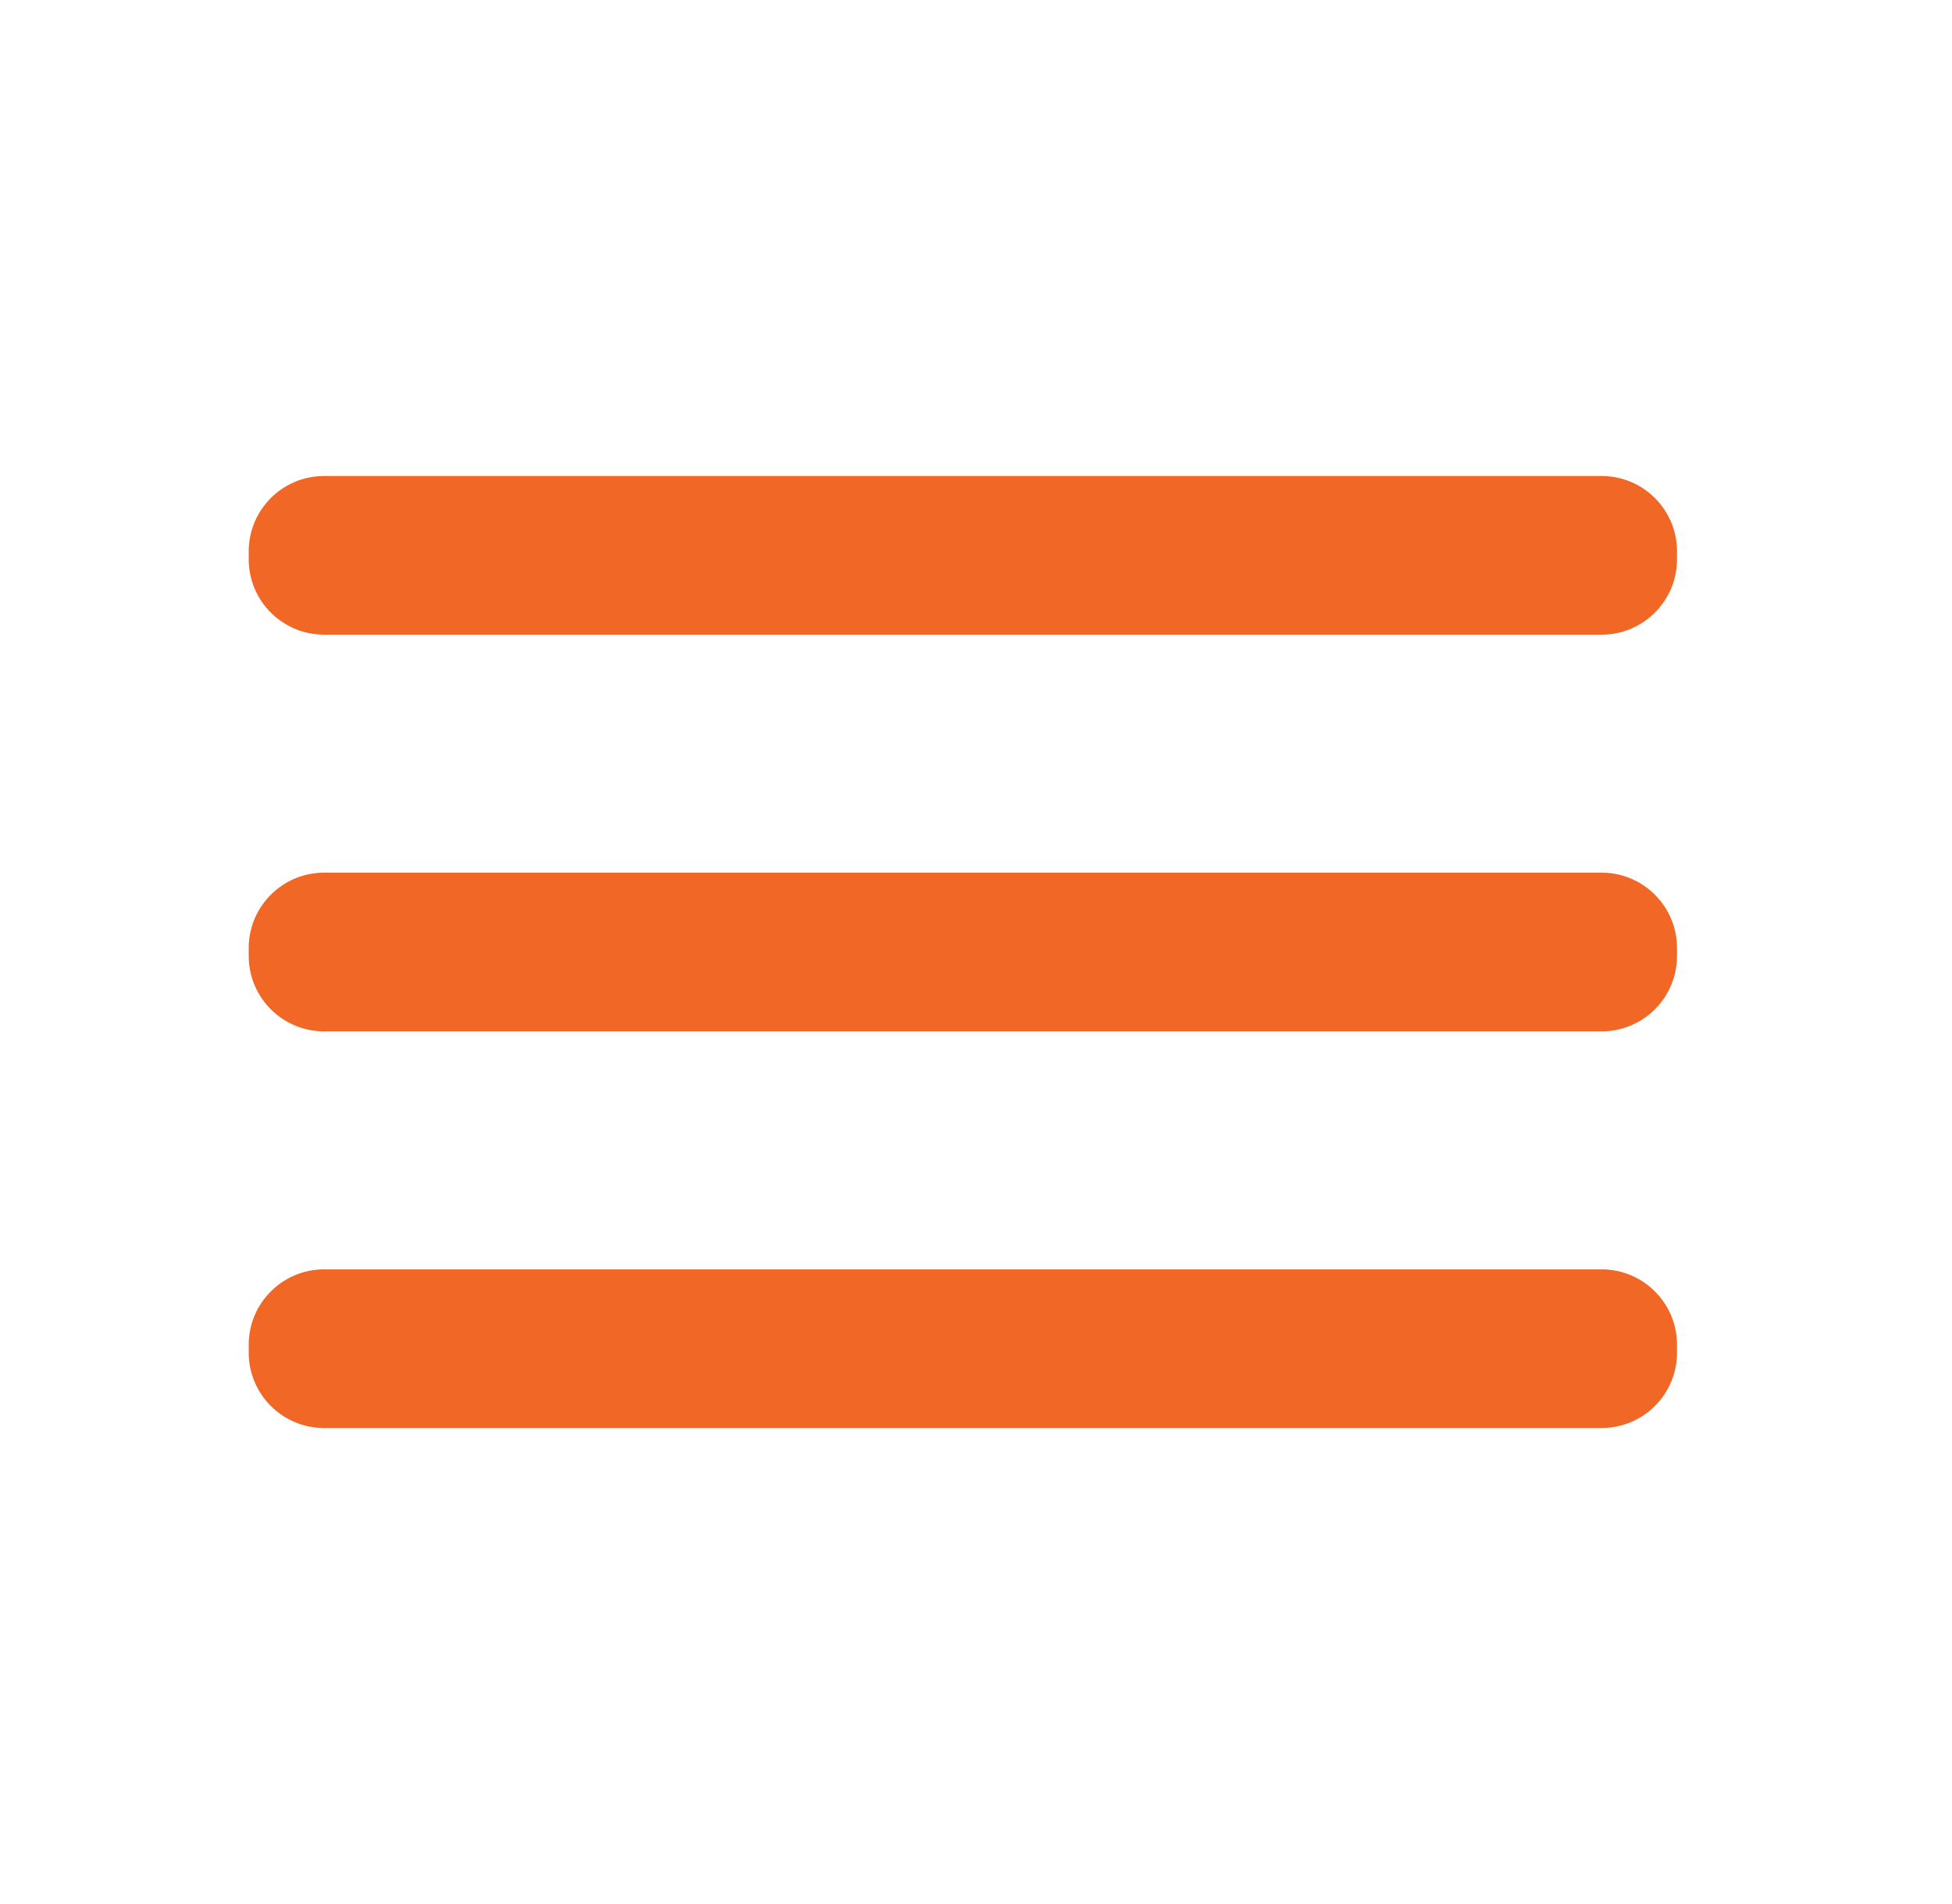 <svg width="41" height="40" viewBox="0 0 41 40" fill="none" xmlns="http://www.w3.org/2000/svg">
<path d="M33.641 18.333H6.807C5.933 18.333 5.224 19.042 5.224 19.917V20.083C5.224 20.958 5.933 21.667 6.807 21.667H33.641C34.515 21.667 35.224 20.958 35.224 20.083V19.917C35.224 19.042 34.515 18.333 33.641 18.333Z" fill="#F16725"/>
<path d="M33.641 26.667H6.807C5.933 26.667 5.224 27.376 5.224 28.25V28.417C5.224 29.291 5.933 30 6.807 30H33.641C34.515 30 35.224 29.291 35.224 28.417V28.25C35.224 27.376 34.515 26.667 33.641 26.667Z" fill="#F16725"/>
<path d="M33.641 10H6.807C5.933 10 5.224 10.709 5.224 11.583V11.75C5.224 12.624 5.933 13.333 6.807 13.333H33.641C34.515 13.333 35.224 12.624 35.224 11.75V11.583C35.224 10.709 34.515 10 33.641 10Z" fill="#F16725"/>
</svg>
